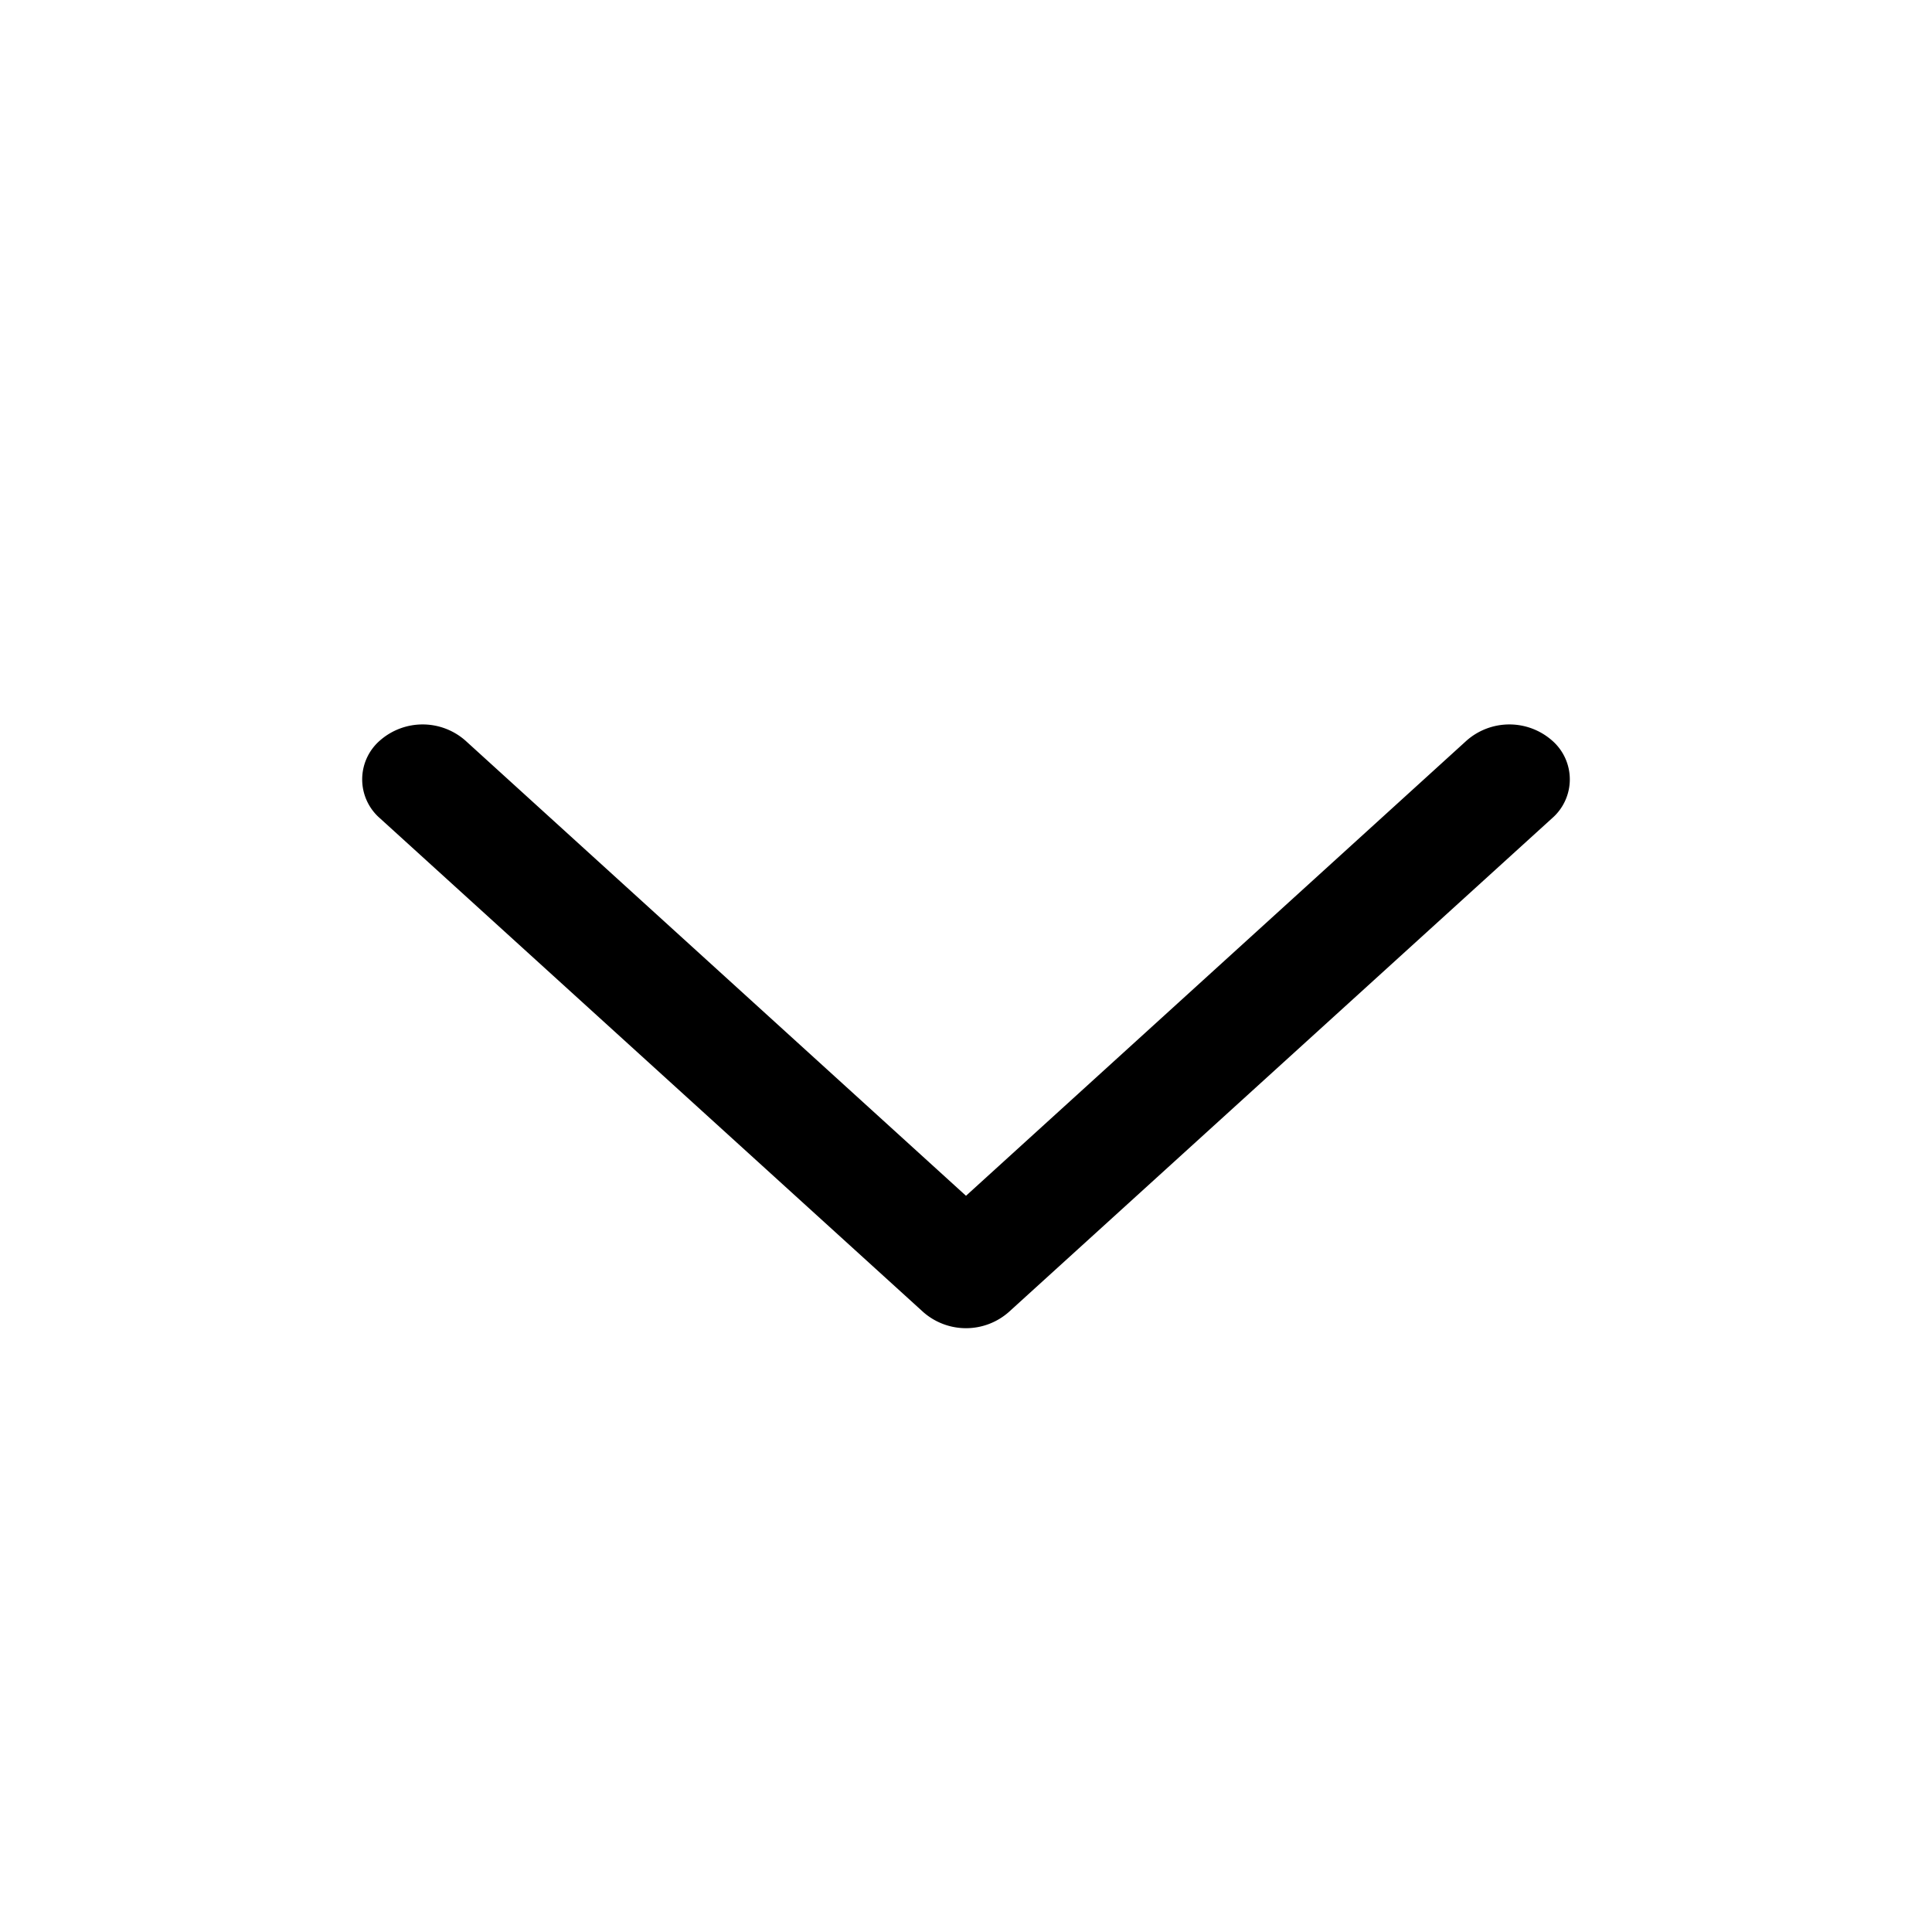 <svg xmlns="http://www.w3.org/2000/svg" width="16" height="16" fill="none" viewBox="0 0 16 16">
  <path fill="currentColor" fill-rule="evenodd" d="M12.146 6.133a.536.536 0 01.708 0 .426.426 0 010 .643l-4.5 4.09a.536.536 0 01-.708 0l-4.5-4.09a.426.426 0 010-.643.536.536 0 01.708 0L8 9.903l4.146-3.77z" clip-rule="evenodd"/>
</svg>

